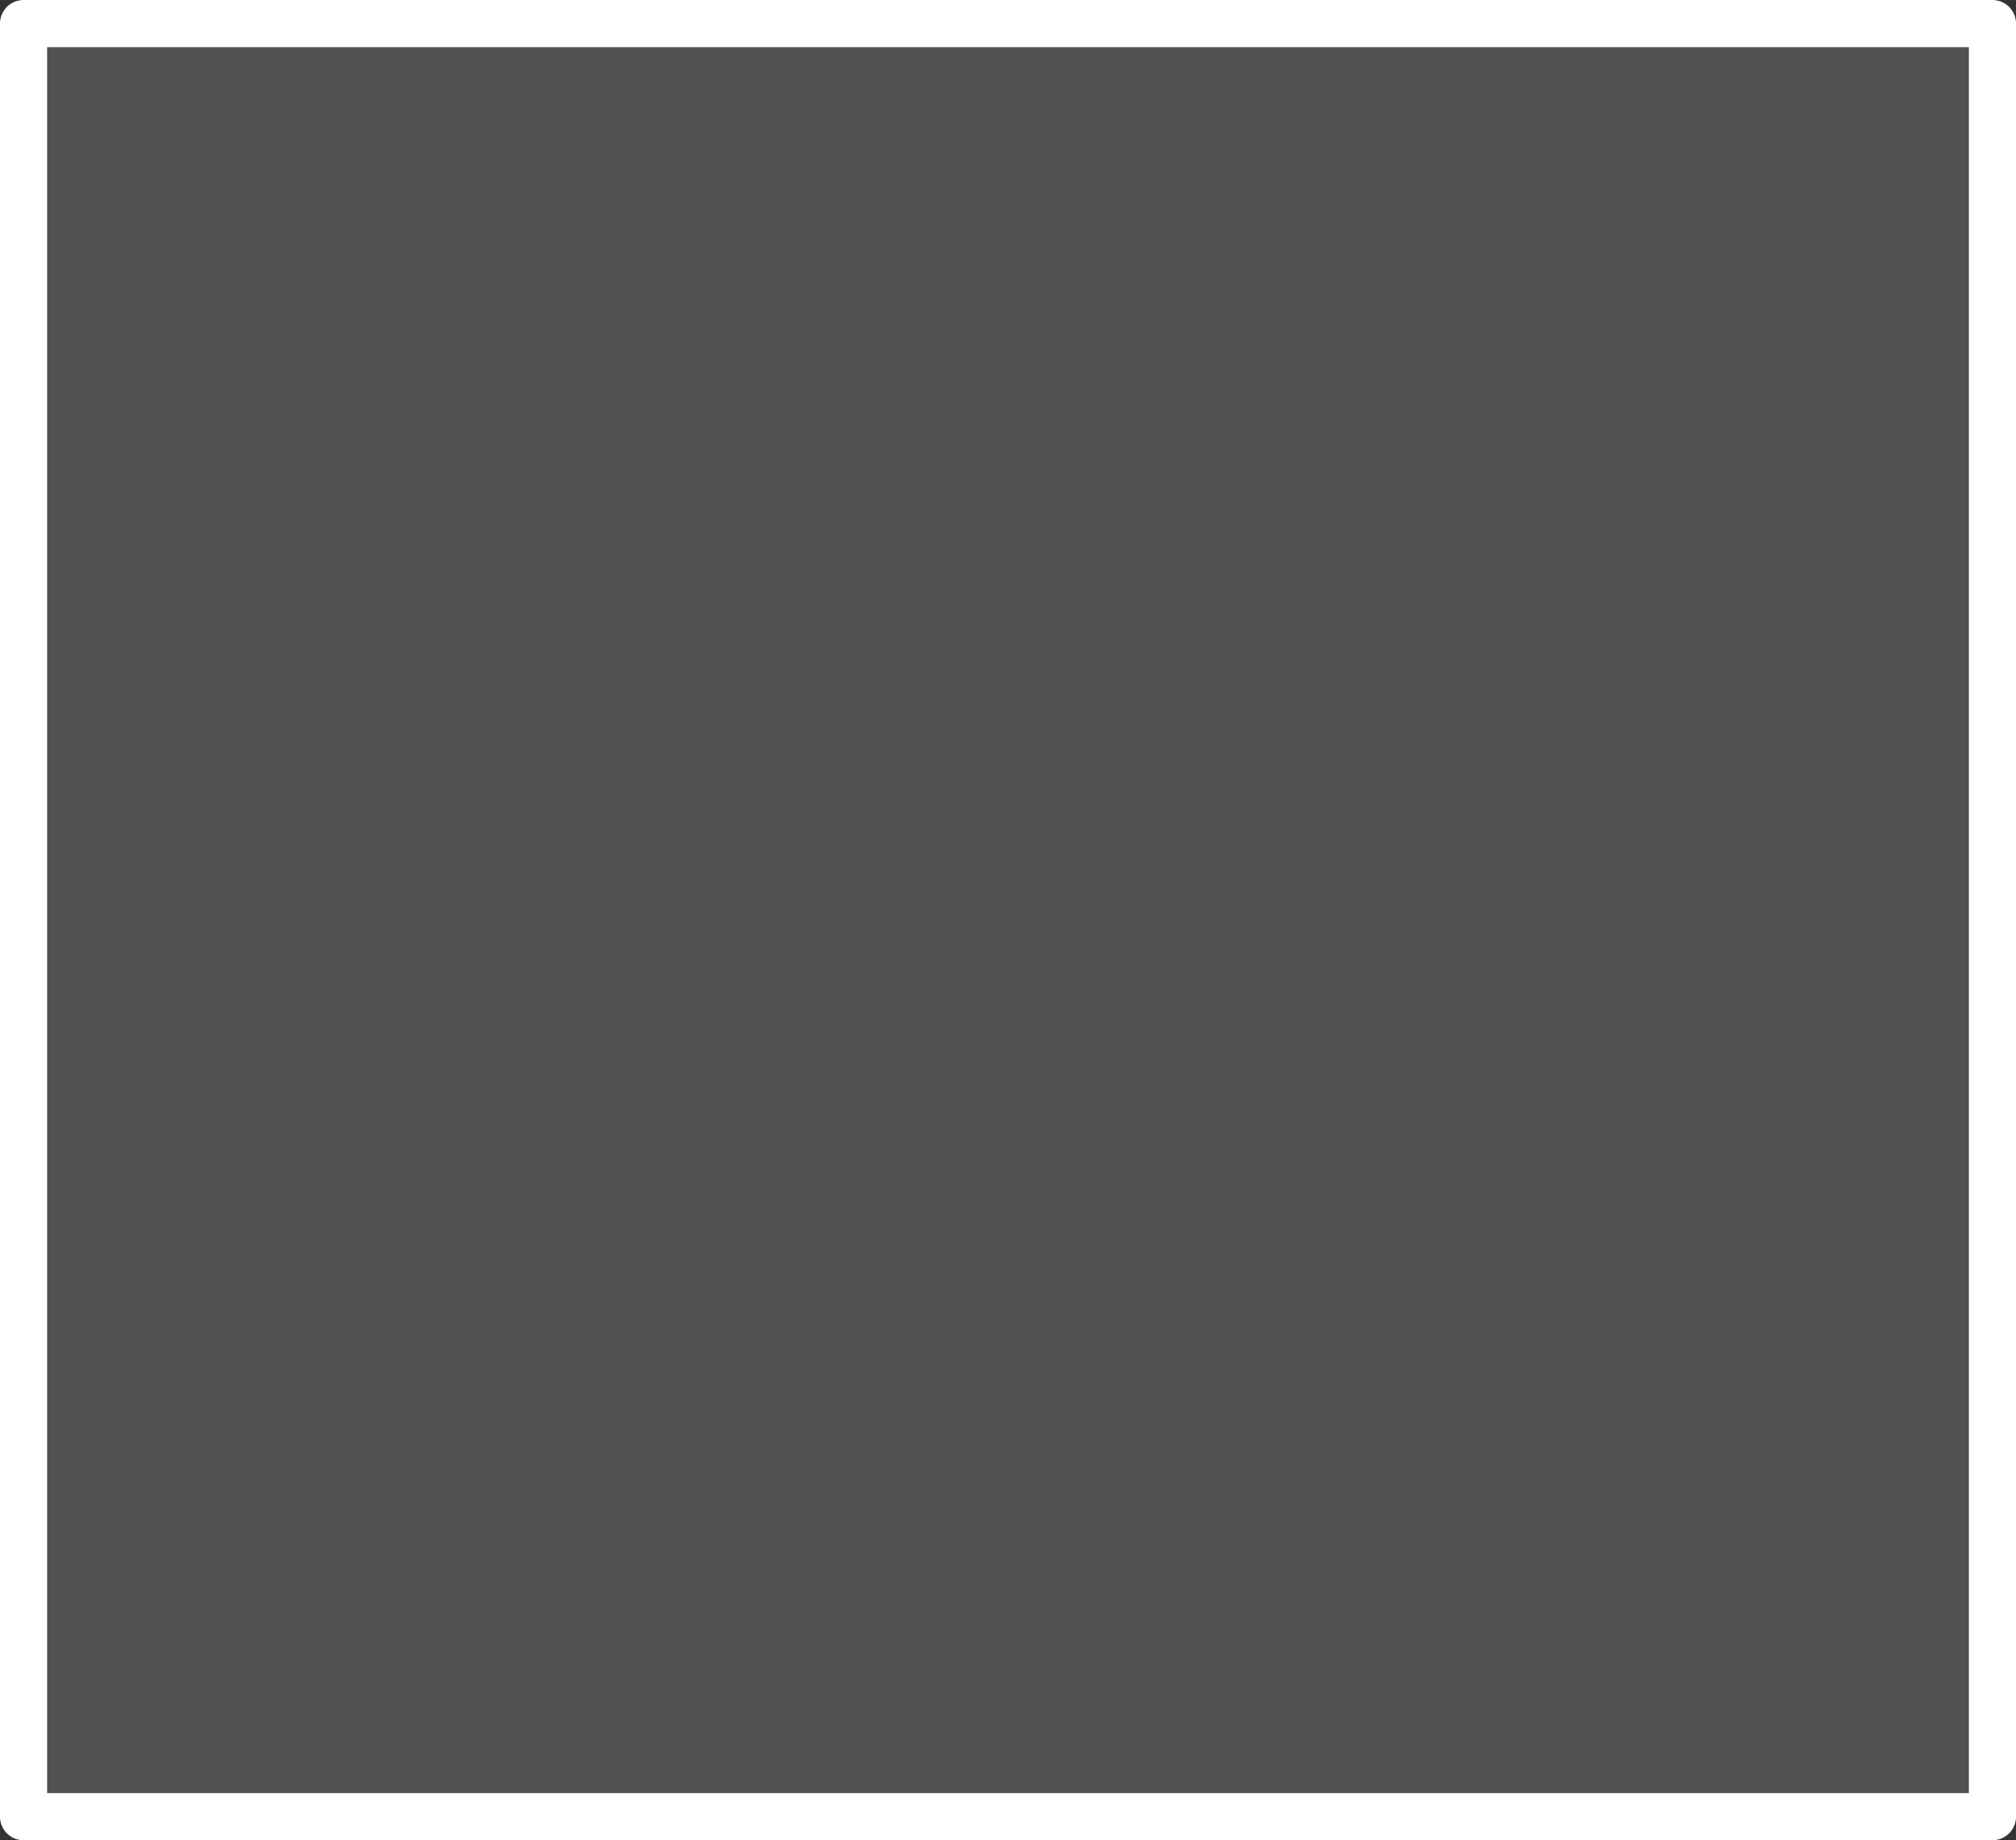 <?xml version="1.0" encoding="UTF-8" standalone="no"?>
<svg xmlns:xlink="http://www.w3.org/1999/xlink" height="78.1px" width="85.55px" xmlns="http://www.w3.org/2000/svg">
  <rect width="100%" height="100%" fill="#333333" stroke="none"/>
  <g transform="matrix(1.0, 0.0, 0.0, 1.0, 1.0, 39.05)">
    <path d="M0.0 -38.05 L83.55 -38.05 83.55 38.05 0.0 38.05 0.0 -38.05" fill="#ffffff" fill-opacity="0.149" fill-rule="evenodd" stroke="none"/>
    <path d="M0.0 -38.05 L83.55 -38.05 83.55 38.05 0.0 38.05 0.0 -38.05 Z" fill="none" stroke="#ffffff" stroke-linecap="round" stroke-linejoin="round" stroke-width="2.0"/>
  </g>
</svg>
